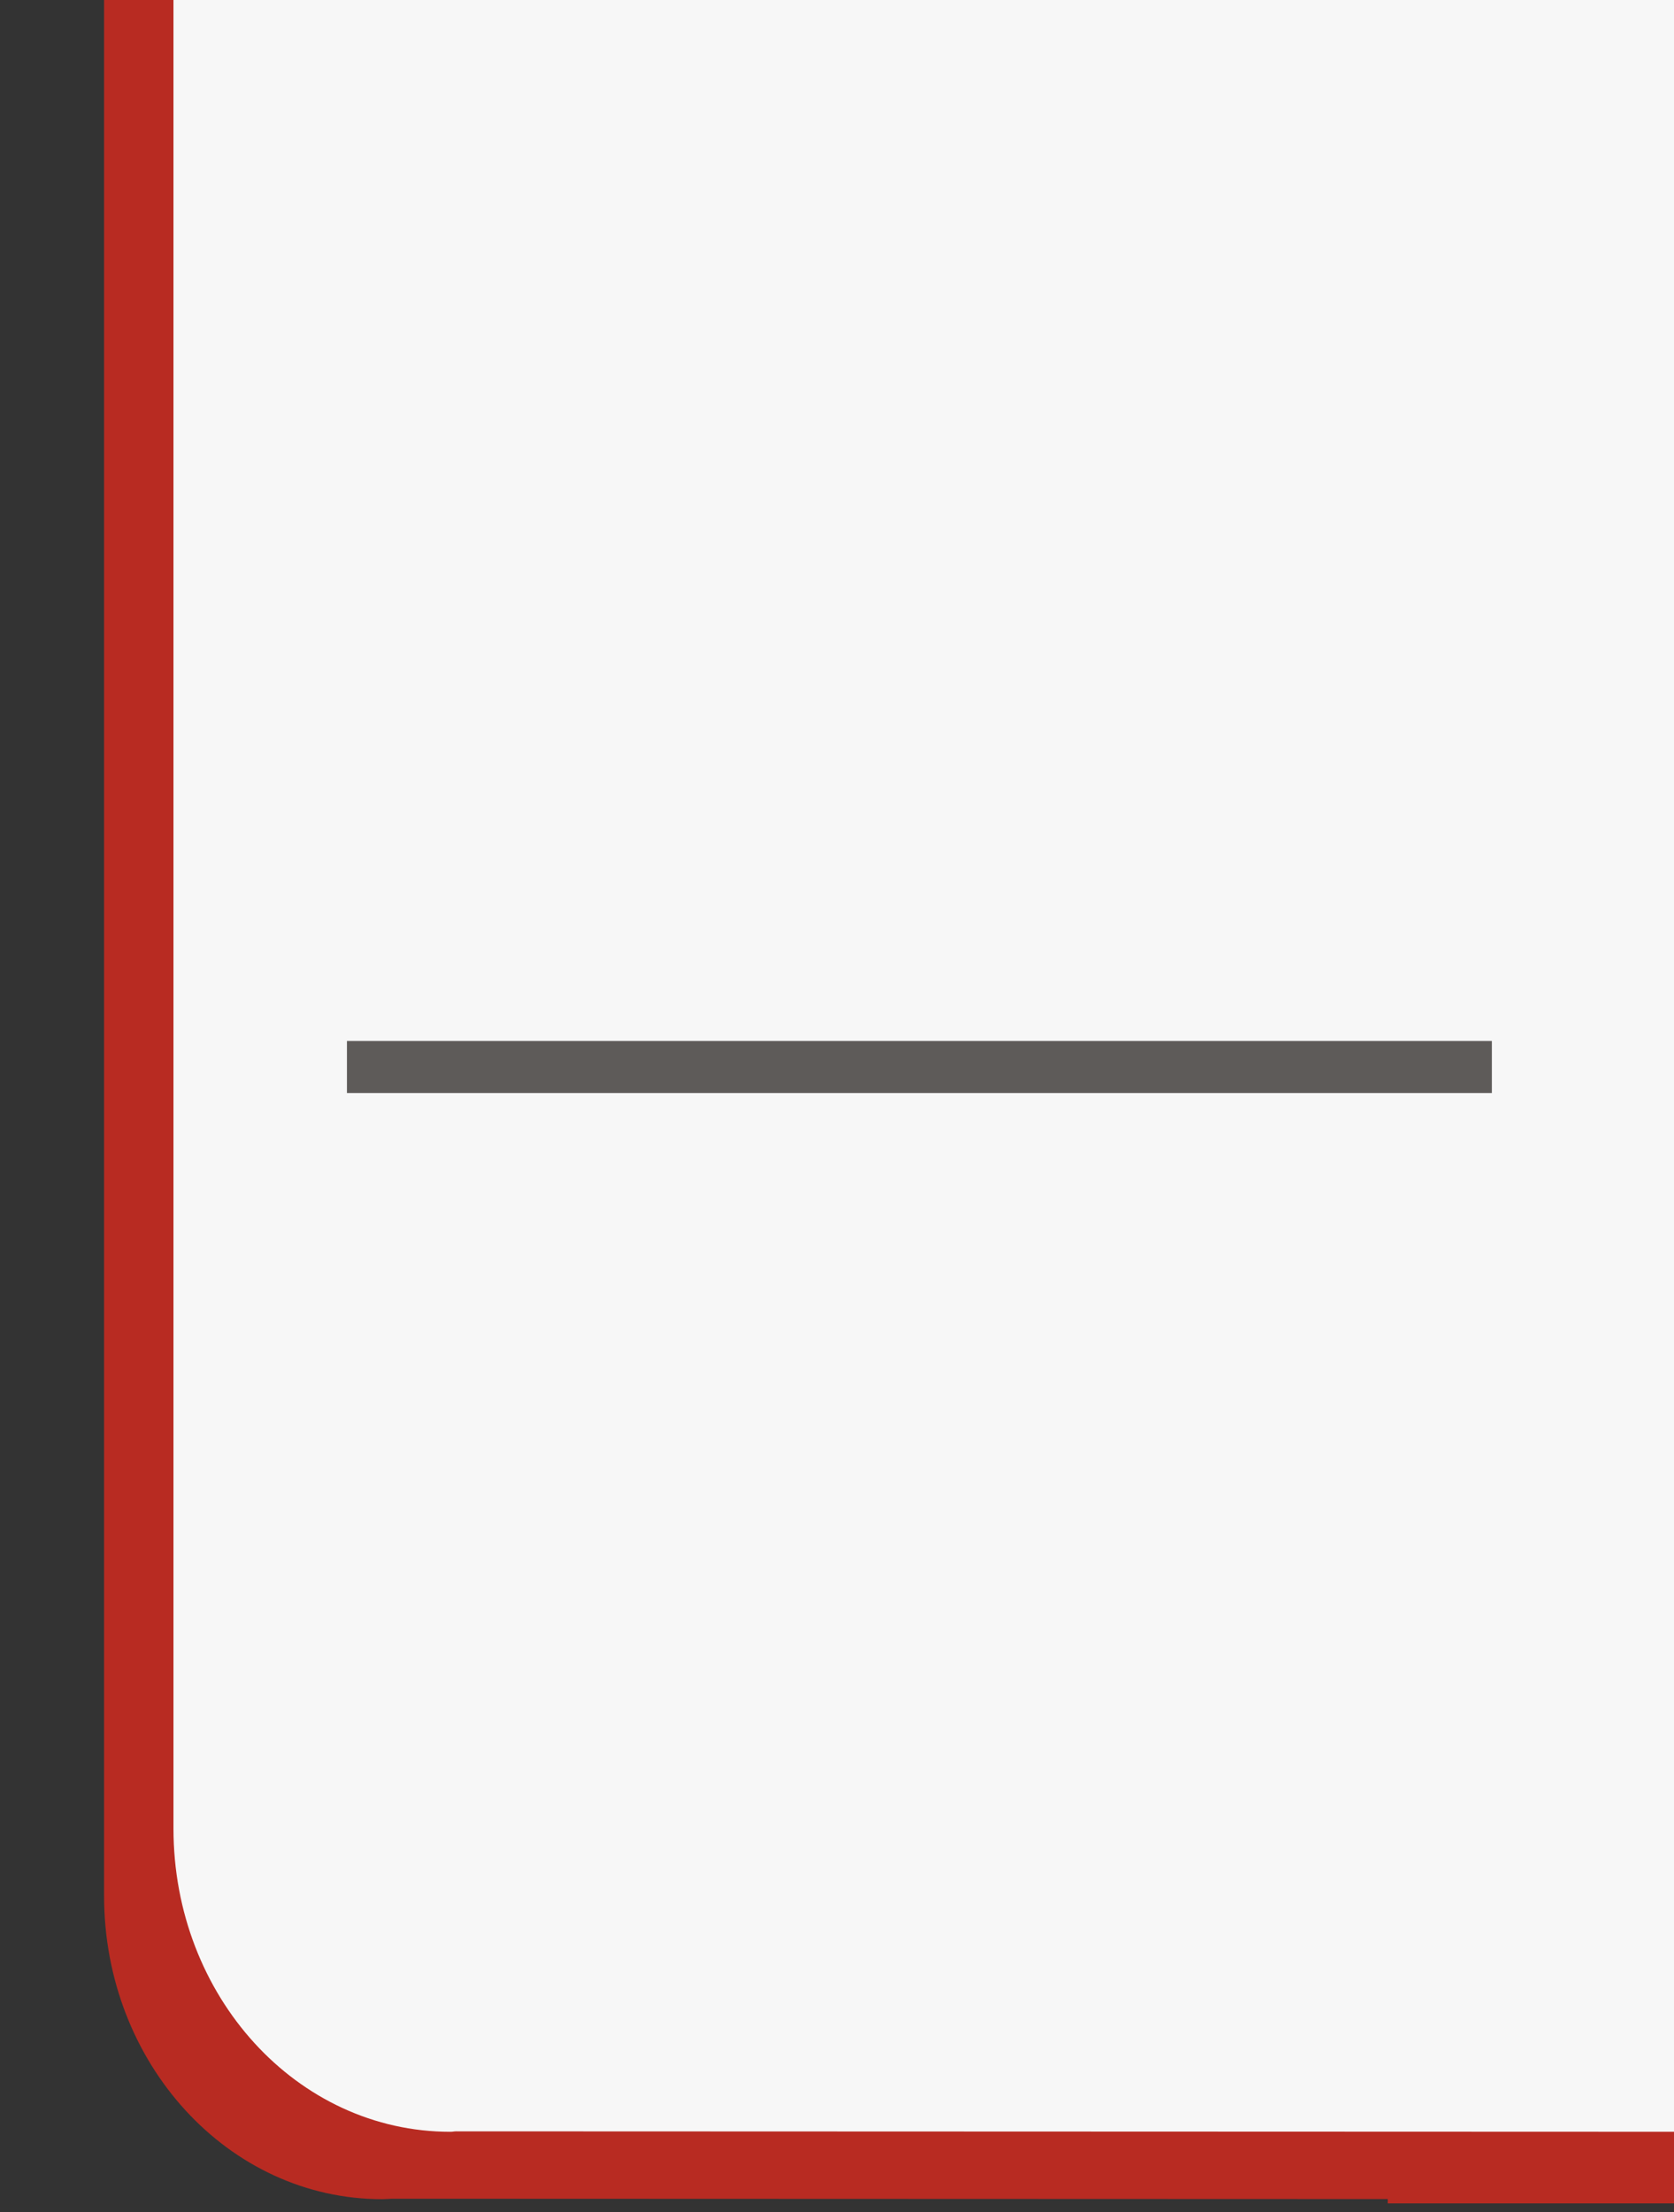 <?xml version="1.0" encoding="utf-8"?>
<!-- Generator: Adobe Illustrator 16.0.0, SVG Export Plug-In . SVG Version: 6.00 Build 0)  -->
<!DOCTYPE svg PUBLIC "-//W3C//DTD SVG 1.1//EN" "http://www.w3.org/Graphics/SVG/1.1/DTD/svg11.dtd">
<svg version="1.1" id="Layer_1" xmlns="http://www.w3.org/2000/svg" xmlns:xlink="http://www.w3.org/1999/xlink" x="0px" y="0px"
	 width="96.5px" height="127.5px" viewBox="0 0 96.5 127.5" enable-background="new 0 0 96.5 127.5" xml:space="preserve">
<rect x="0" y="0" width="96.5" height="127.5" fill="#333333" stroke="none"/>
<path fill="#B82B22" d="M6,0v3.448v19.418v86.413c0,9.652,7.173,17.477,16.021,17.477c0.164,0,0.428-0.021,0.59-0.026L80,126.75V127
	h19V22.866V2.477V0H6z"/>
<path fill="#F7F7F7" d="M10,0v105.396c0,9.652,7.115,17.477,15.962,17.477c0.164,0,0.16-0.021,0.323-0.026L97,122.872V0H10z"/>
<line fill="none" x1="97" y1="-15" x2="97" y2="152"/>
<path display="none" fill="#5E5B59" d="M73.894,8.665c0.04-0.179,0.164-0.531,0.476-1.039l0.759-1.232l-3.93-4.405l-0.578-0.146
	c-0.352-0.088-0.735-0.134-1.14-0.134c-5.487,0-19.282,10.231-20.898,14.591c-1.308,3.528-0.879,5.938-0.343,7.869l-0.387,0.337
	c-1.266-0.549-2.812-1.095-4.864-1.095c-0.949,0-1.923,0.112-2.977,0.343c-4.603,1.009-17.856,14.415-17.26,19.953l0.063,0.592
	l3.758,4.44l1.326-0.582c0.558-0.245,0.898-0.317,1.081-0.338c1.182,1.1,7.032,6.34,11.538,6.829
	c0.336,0.034,0.676,0.051,1.018,0.051c6.417,0,13.137-5.683,14.439-10.445c1.19-4.943-0.696-9.053-1.944-11.772
	c-0.344-0.75-0.793-1.727-0.924-2.268c0.521,0.204,1.435,0.783,2.135,1.227c2.391,1.518,5.666,3.597,10.049,3.597c0,0,0,0,0,0
	c0.444,0,0.896-0.022,1.401-0.072c5.248-0.674,12.132-7.344,12.387-13.896C79.221,16.513,74.789,9.941,73.894,8.665z M53.928,21.995
	c-0.11-0.142-0.195-0.249-0.252-0.318c-0.319-0.607-0.571-3.231,1.147-5.014c2.96-3.071,6.175-5.554,8.599-6.642
	c0.379-0.17,0.757-0.253,1.154-0.253c1.568,0,3.565,1.304,5.904,3.842c2.288,2.604,3.345,5.126,3.145,7.498
	c-0.252,2.974-2.432,5.153-3.71,6.188c-2.41,1.952-3.243,2.401-4.46,2.401c-0.771,0-1.795-0.199-3.32-0.647
	C60.534,28.581,57.812,26.975,53.928,21.995z M47.941,46.406c-1.131,1.055-3.45,2.825-6.271,2.825c-2.505,0-4.981-1.401-7.331-4.129
	c-4.151-5.061-2.987-6.914-2.605-7.522c1.414-2.25,4.319-5.089,7.771-7.594c1.047-0.76,2.187-0.92,2.959-0.92
	c1.184,0,2.016,0.362,2.117,0.426c0.05,0.058,0.163,0.177,0.327,0.347c4.394,4.536,5.606,7.455,5.85,9.104
	C51.362,43.036,50.995,43.557,47.941,46.406z"/>
<path display="none" fill="#5E5B59" d="M38.59,95.352l9.49,7.156l19.919-26.079c1.097-1.567,3.257-1.948,4.824-0.85l0.263,0.193
	c1.567,1.098,1.949,3.257,0.85,4.825l-21.735,33.485c-0.821,1.171-1.636,1.579-3.066,1.673c-1.429,0.095-2.293-0.436-3.151-1.294
	l-12.369-14.143c-1.369-1.369-1.369-3.59,0-4.959l0.017-0.008C35,93.981,37.221,93.981,38.59,95.352z"/>
<rect x="20" y="60" fill="#5E5B59" width="66" height="3"/>
</svg>
